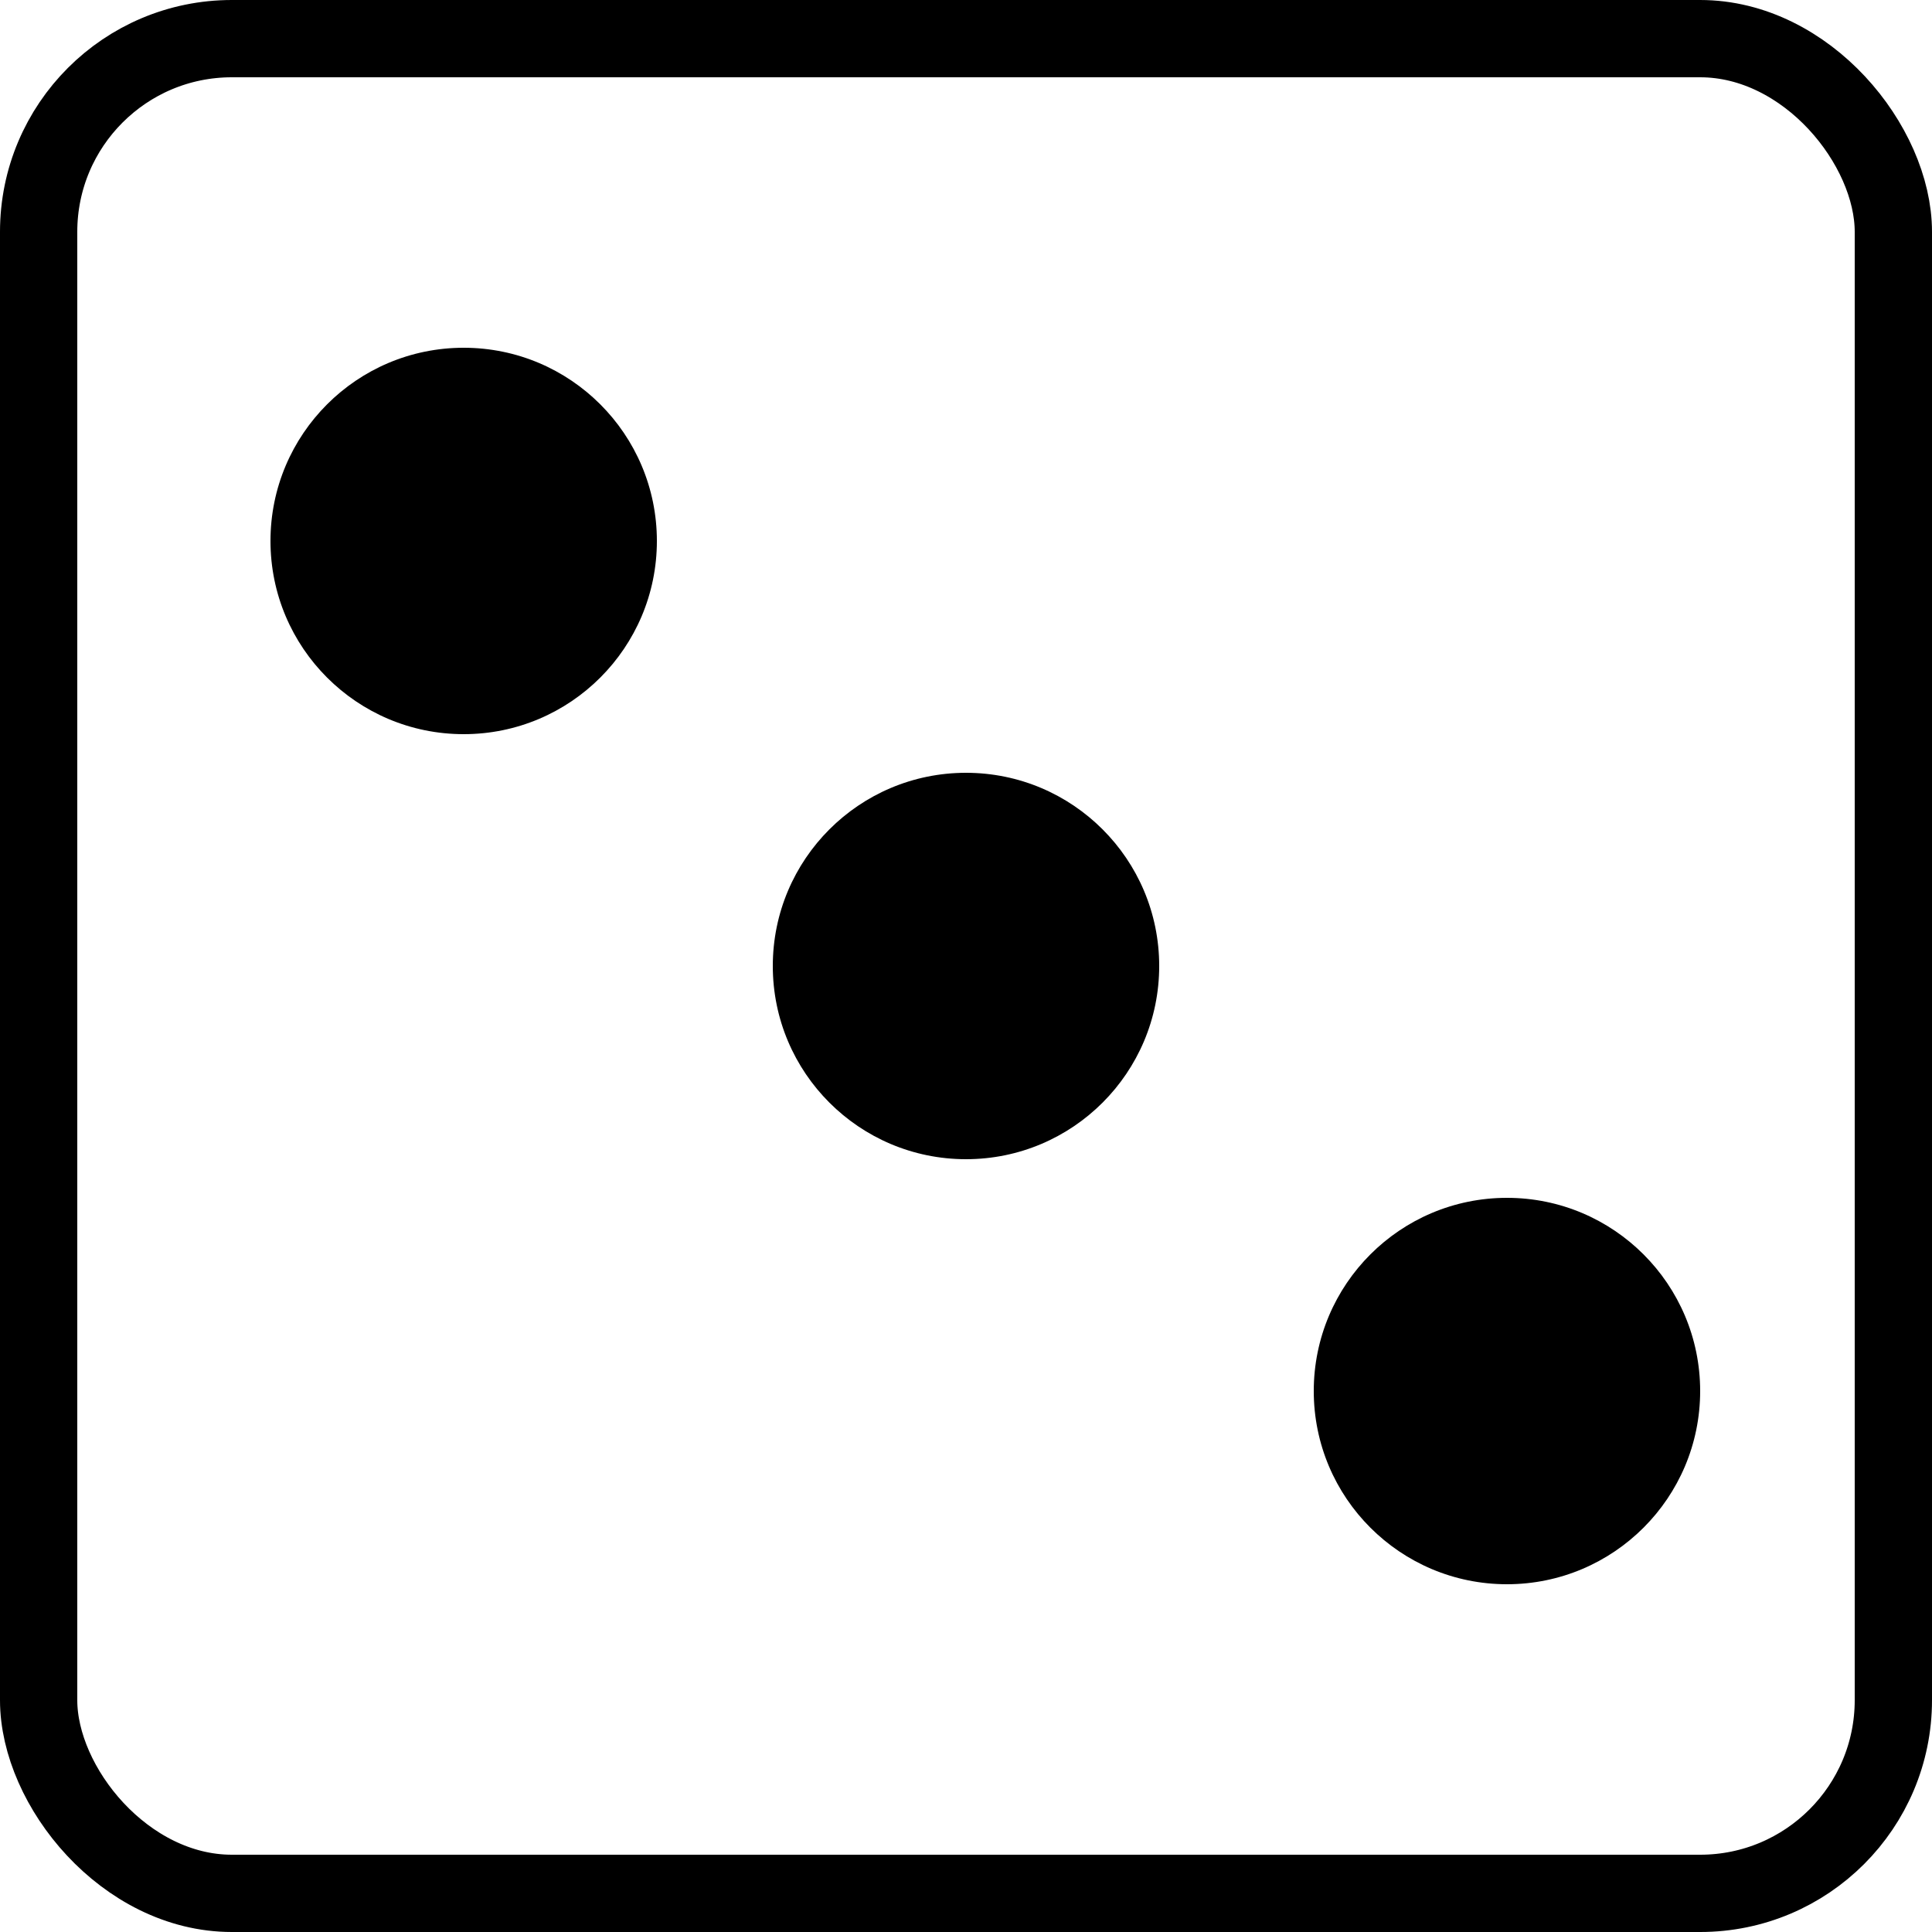 <svg width="50" height="50" viewBox="0 0 50 50" fill="none" xmlns="http://www.w3.org/2000/svg">
<rect x="1" y="1" width="48" height="48" rx="5" stroke="black" stroke-width="2"/>
<circle cx="25" cy="25" r="5" fill="black"/>
<circle cx="39" cy="36" r="5" fill="black"/>
<circle cx="12" cy="14" r="5" fill="black"/>
</svg>
